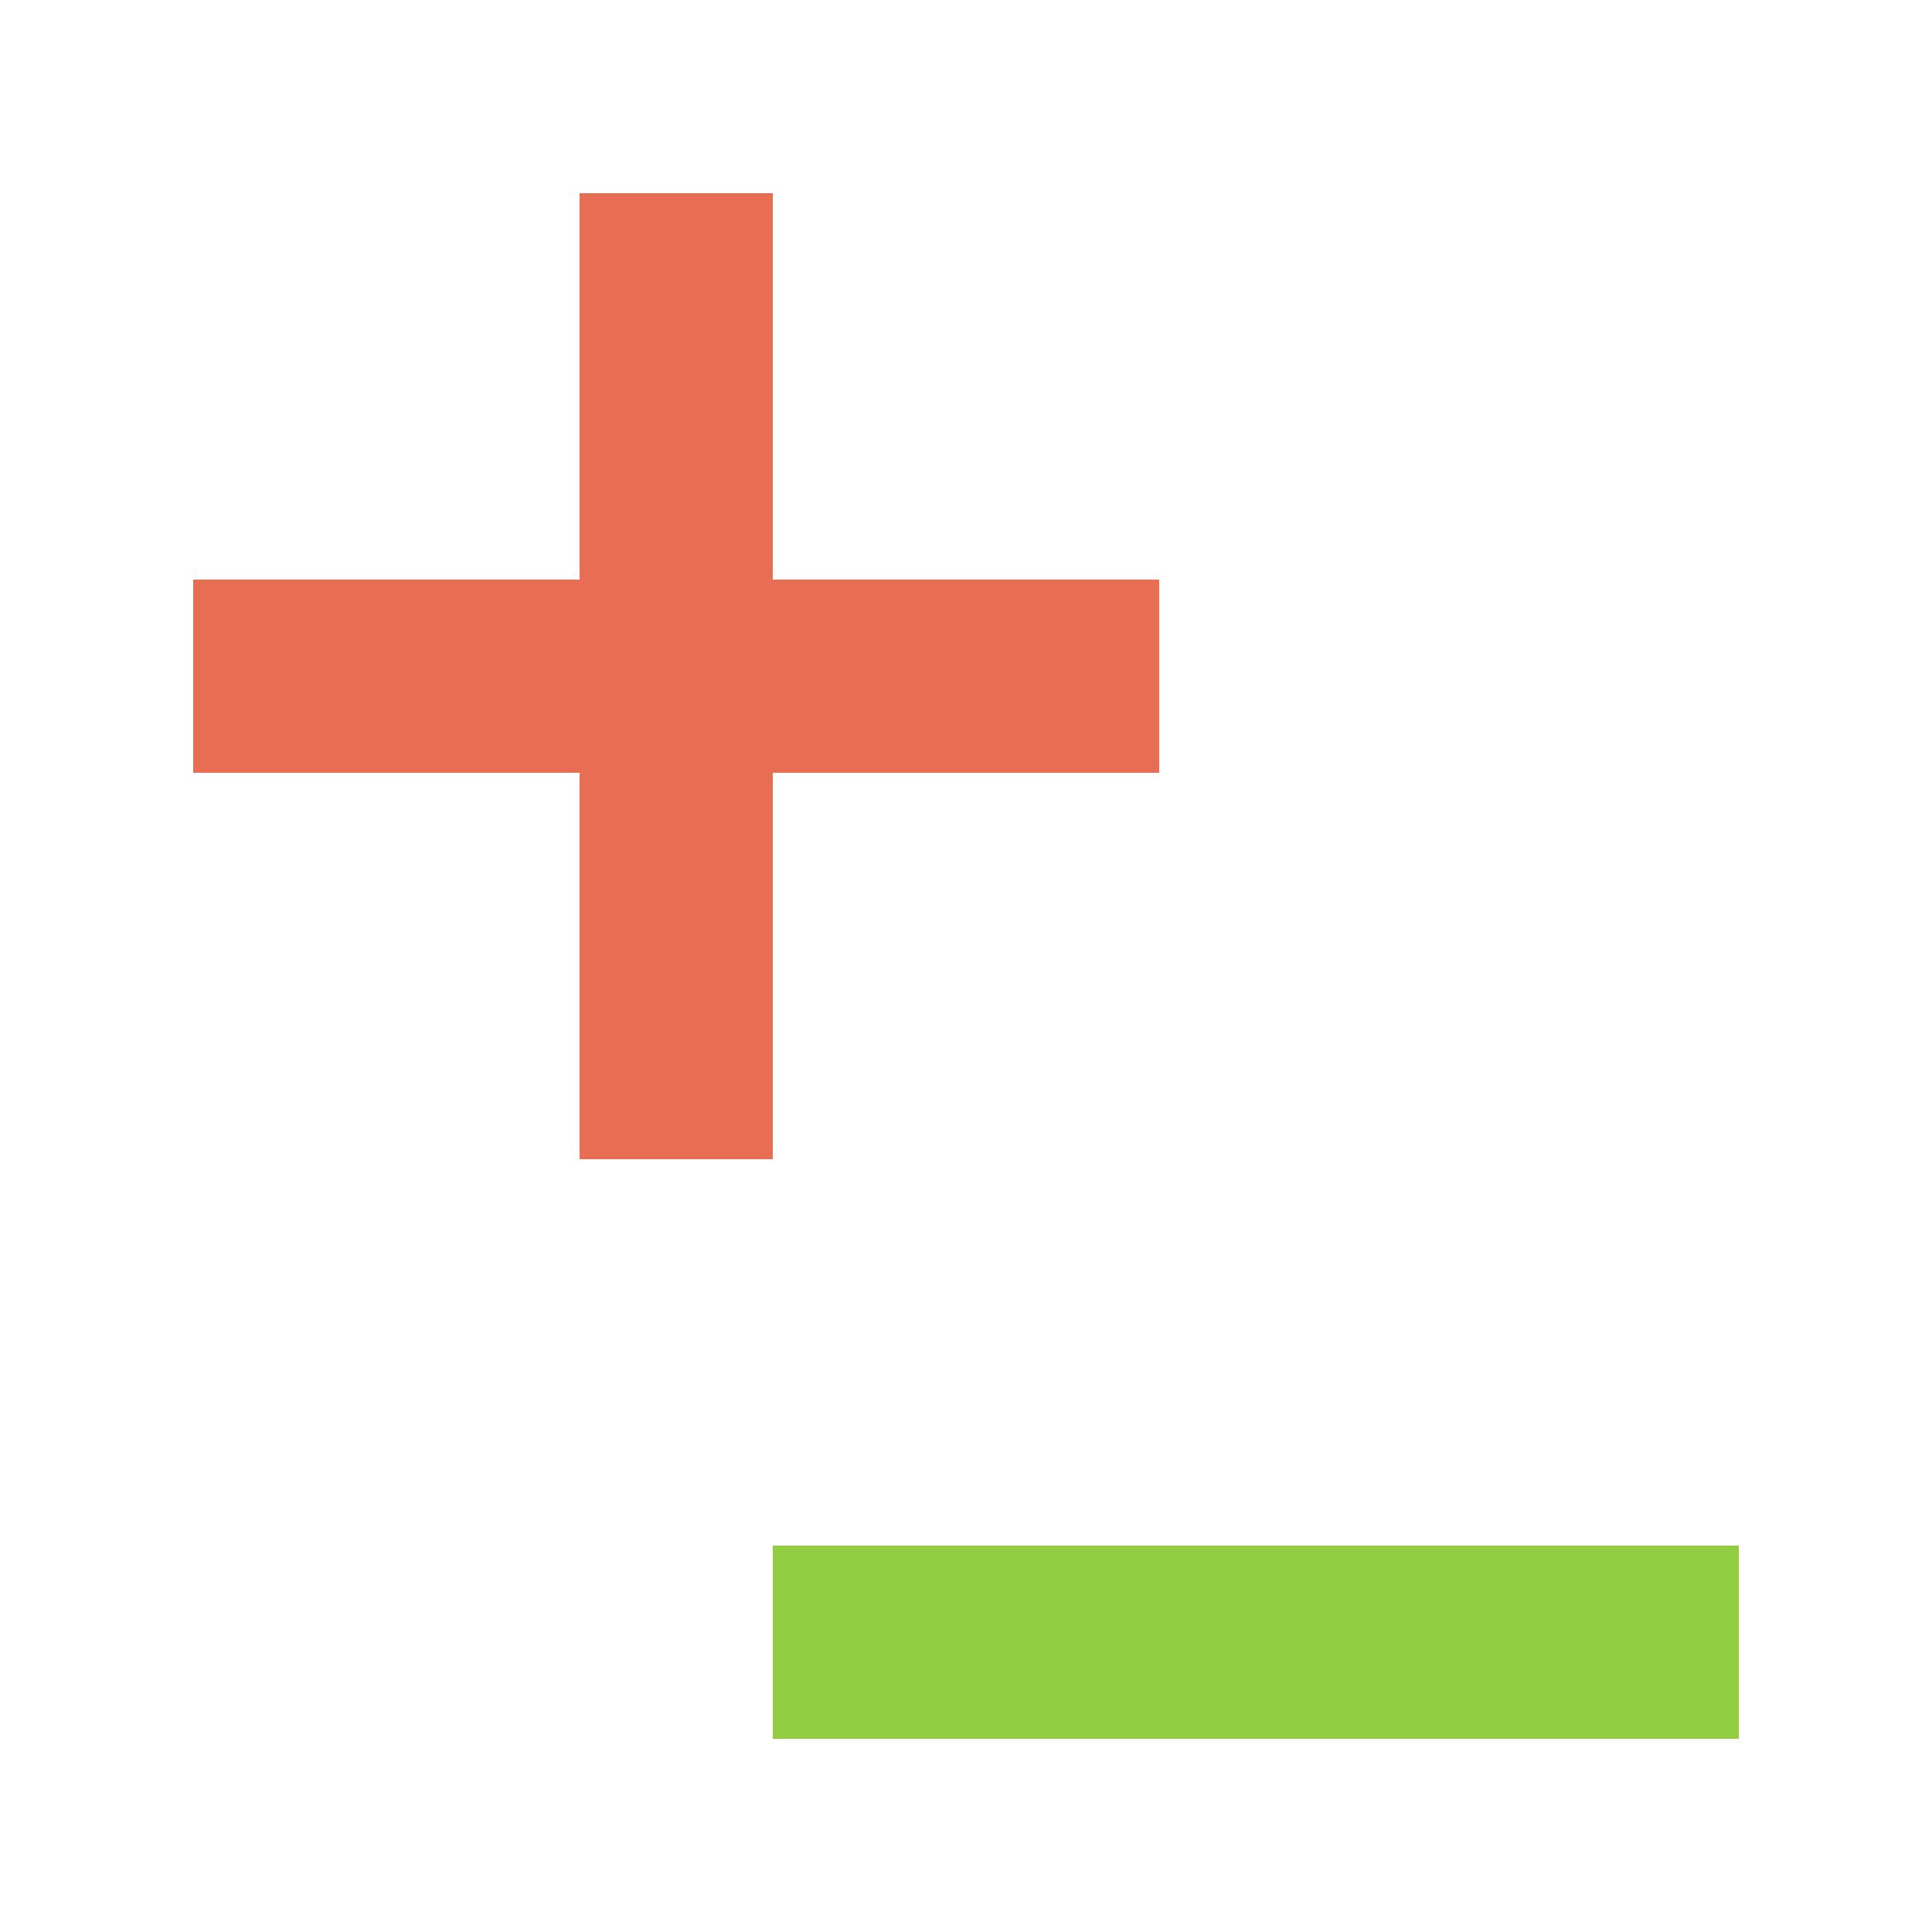 <svg width="10" height="10" viewBox="0 0 10 10" fill="none" xmlns="http://www.w3.org/2000/svg">
<path d="M1 3.5H6M3.5 1V6" stroke="#E76E55"/>
<line x1="9" y1="8.5" x2="4" y2="8.5" stroke="#92CC41"/>
</svg>

